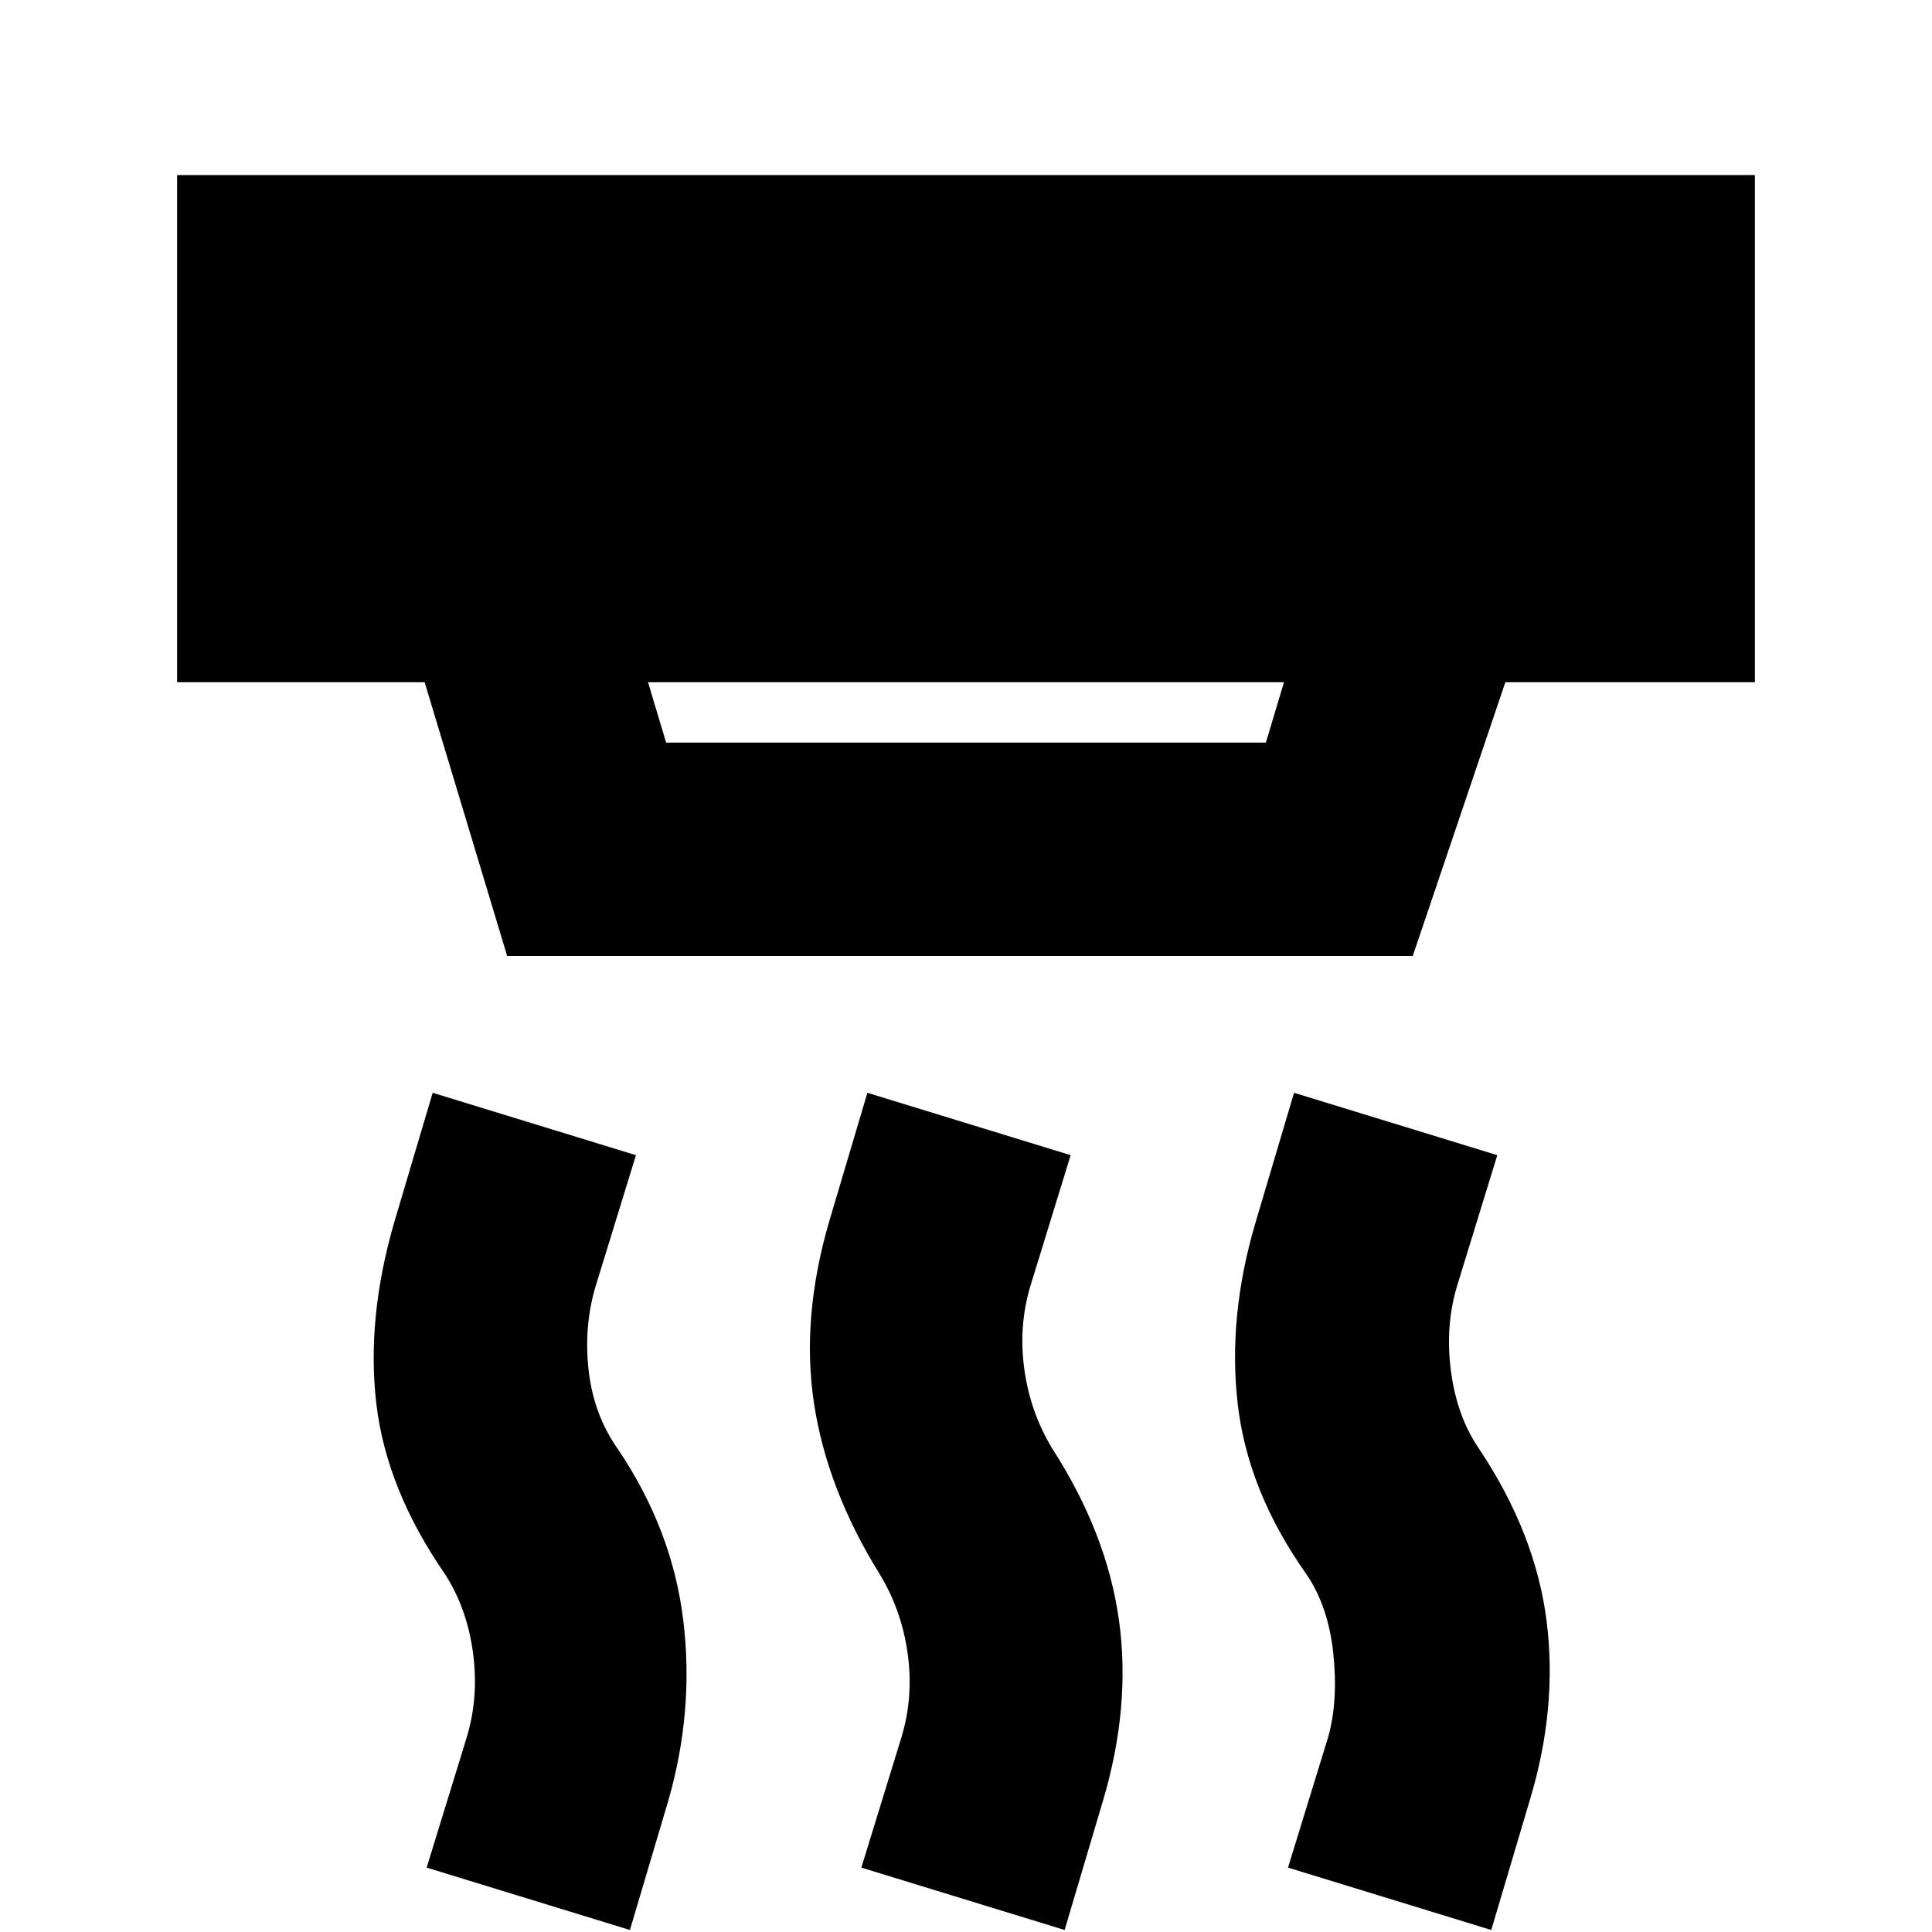 <svg xmlns="http://www.w3.org/2000/svg" height="24" viewBox="0 -960 960 960" width="24"><path d="M529-1 428-32l20-65q6-20 3-41.5T437-178q-26-42-32.5-84.5T412-353l19-64 101 31-20 65q-6 20-3 41.5t14 39.5q27 42 33 85t-8 90L529-1ZM313-1 212-32l20-65q6-20 3-42t-14-39q-29-42-34-84.5t9-90.5l19-64 101 31-20 65q-6 20-3.5 42t14.5 39q27 40 32.5 85T332-65L313-1Zm428 0L640-32l20-65q5-18 2.5-41.5T649-178q-29-41-34-84.5t9-90.5l19-64 101 31-20 65q-6 20-3 42.5t14 38.5q28 42 33.5 85.5T760-65L741-1ZM322-621l9 30h298l9-30H322Zm-70 136-41-136H88v-252h784v252H748l-46 136H252Z"/></svg>